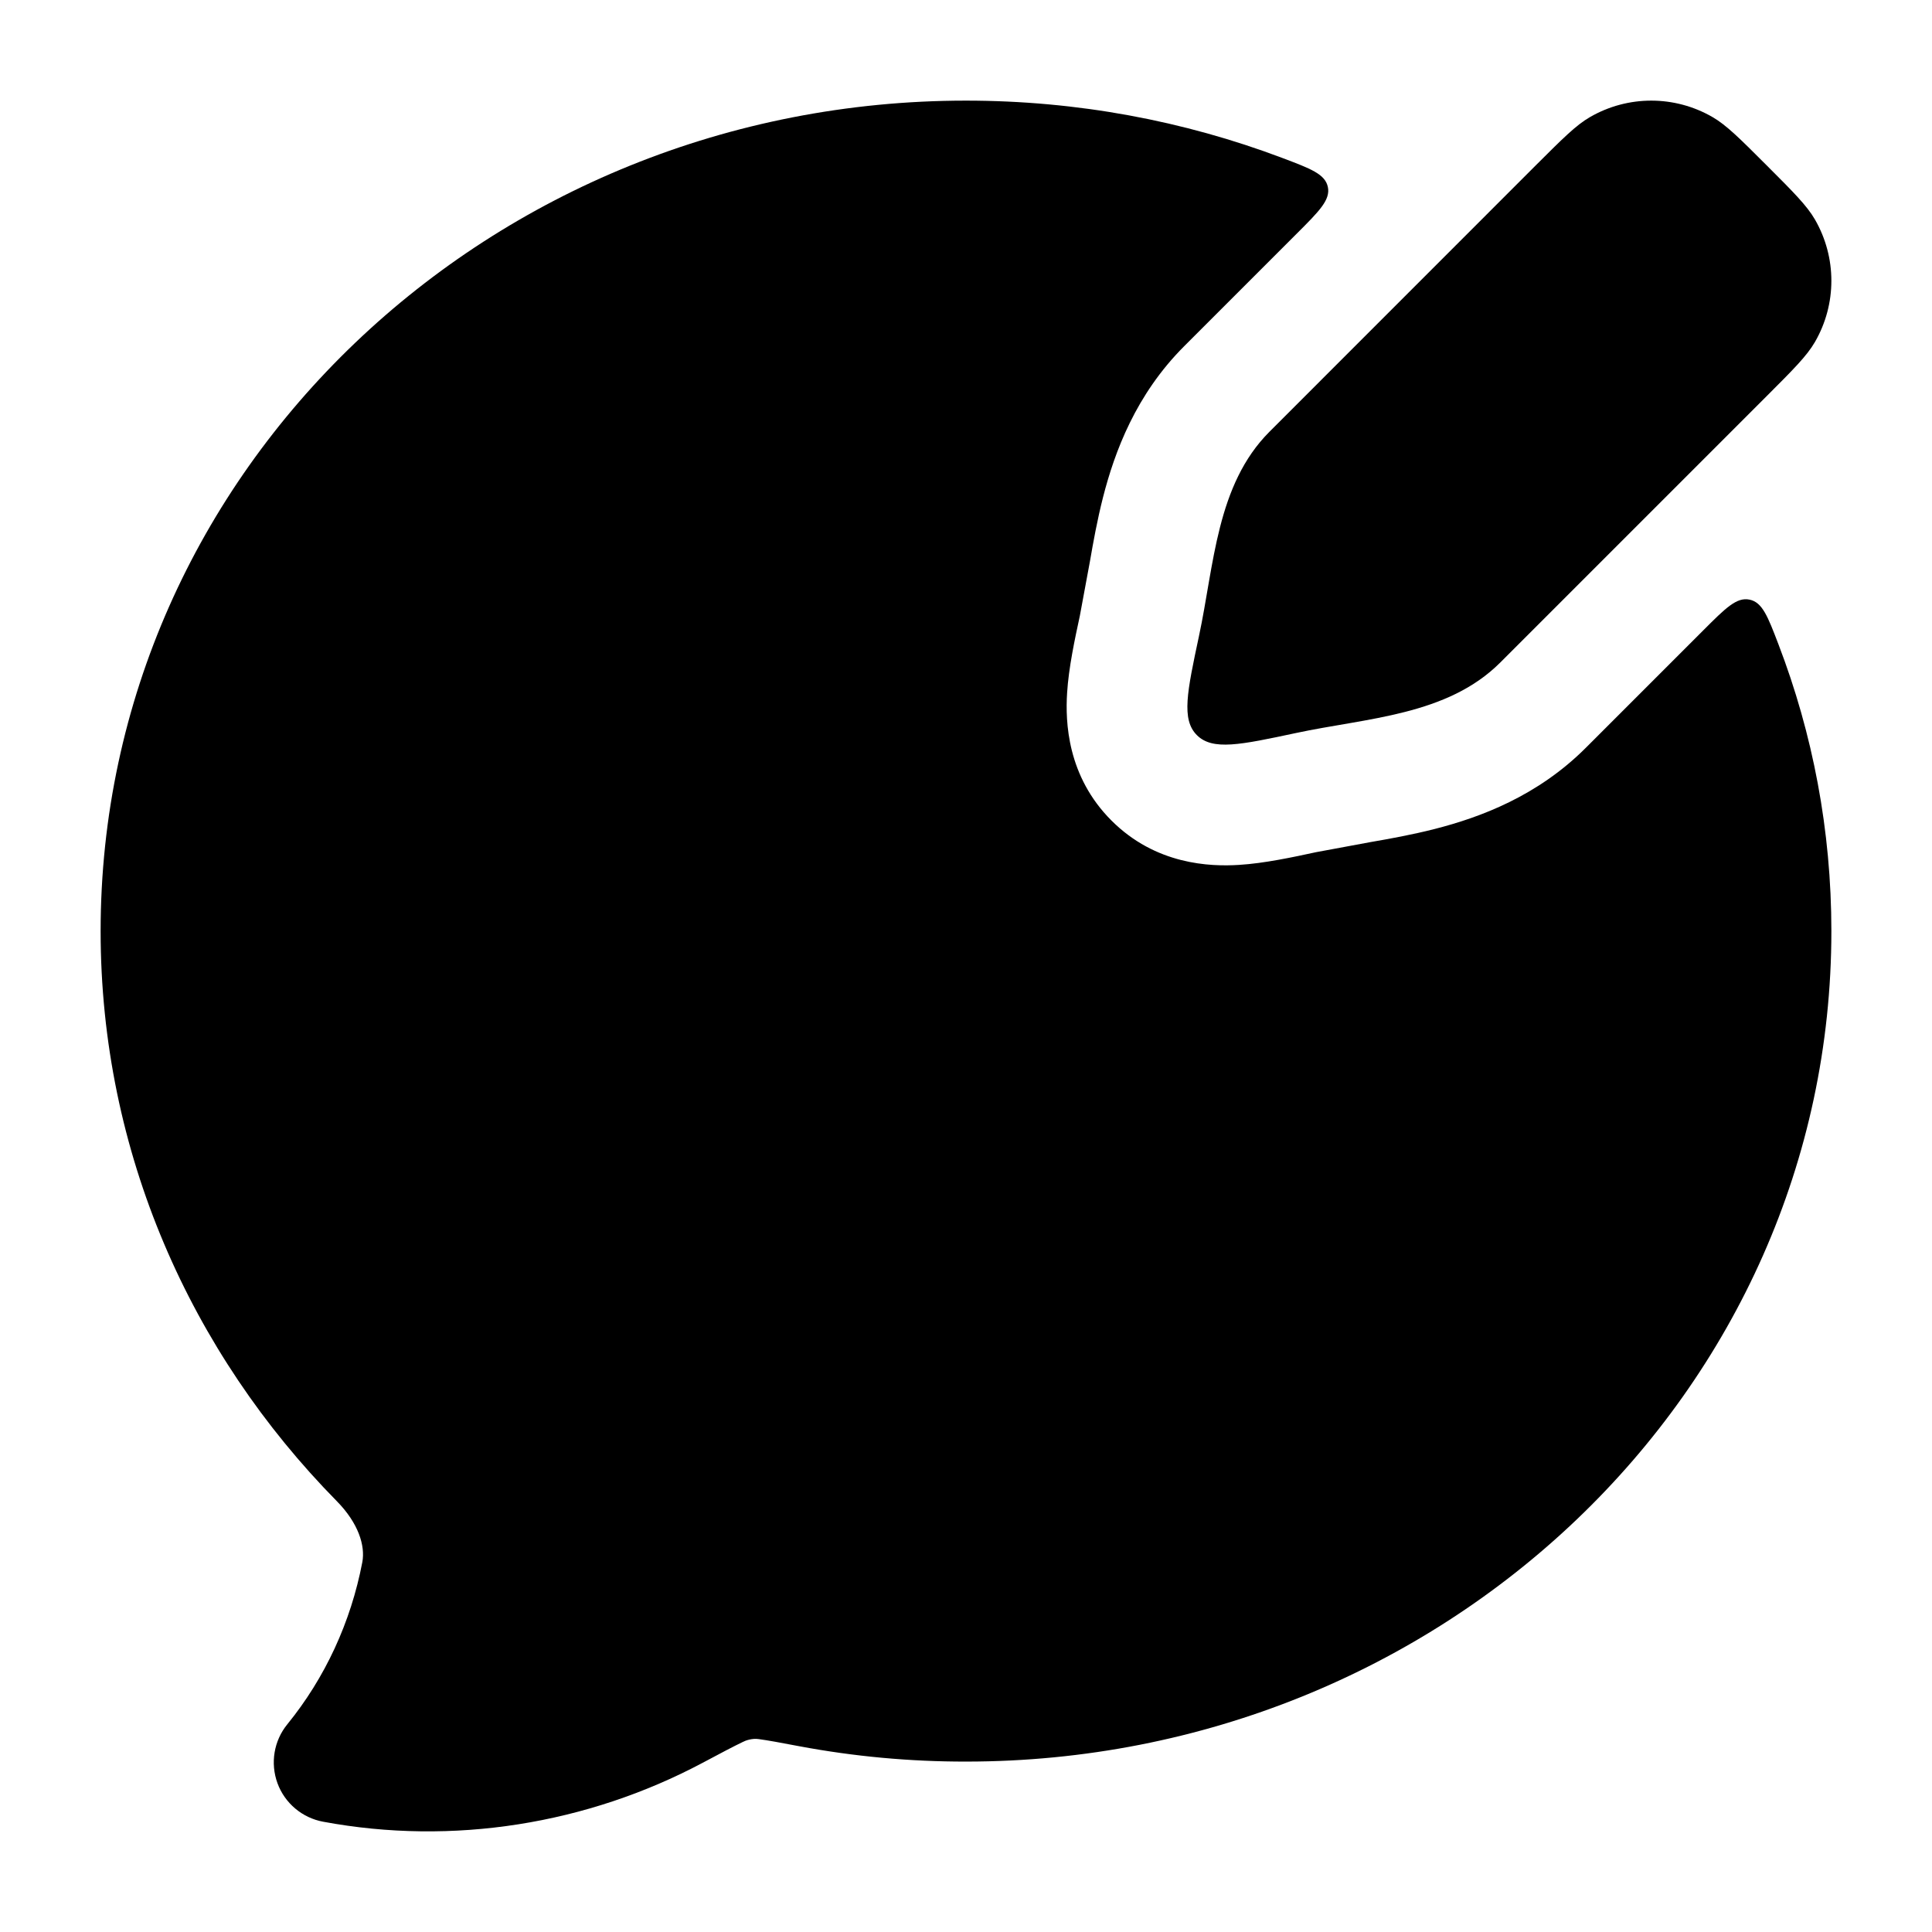 <svg width="24" height="24" viewBox="0 0 24 24" xmlns="http://www.w3.org/2000/svg">
<path class="pr-icon-bulk-primary" d="M19.078 2.054C19.412 1.721 19.578 1.554 19.752 1.454C20.223 1.182 20.802 1.182 21.273 1.454C21.446 1.554 21.613 1.721 21.946 2.054C22.279 2.387 22.446 2.554 22.546 2.727C22.818 3.198 22.818 3.778 22.546 4.248C22.446 4.421 22.279 4.588 21.946 4.921L18.638 8.229C17.977 8.89 16.98 8.917 16.098 9.106C15.408 9.253 15.063 9.327 14.868 9.132C14.673 8.937 14.747 8.592 14.894 7.902C15.083 7.02 15.11 6.023 15.771 5.362L19.078 2.054Z" fill="currentColor"/>
<path class="pr-icon-bulk-secondary" d="M1.25 11.567C1.25 5.838 6.095 1.25 12 1.25C13.384 1.25 14.71 1.502 15.929 1.962C16.283 2.096 16.46 2.162 16.495 2.322C16.529 2.482 16.39 2.621 16.112 2.899L14.71 4.301C14.11 4.901 13.847 5.611 13.702 6.178C13.63 6.461 13.58 6.739 13.54 6.971L13.414 7.651C13.352 7.938 13.275 8.296 13.256 8.608C13.233 8.969 13.257 9.643 13.807 10.193C14.357 10.743 15.031 10.767 15.392 10.744C15.704 10.725 16.062 10.648 16.349 10.586L17.029 10.46C17.261 10.42 17.539 10.37 17.822 10.298C18.389 10.153 19.099 9.89 19.699 9.29L21.161 7.828C21.437 7.552 21.574 7.415 21.734 7.449C21.893 7.482 21.96 7.657 22.093 8.005C22.518 9.114 22.75 10.313 22.75 11.567C22.75 17.295 17.905 21.883 12 21.883C11.304 21.884 10.61 21.82 9.927 21.692C9.69 21.647 9.539 21.619 9.427 21.604C9.343 21.591 9.259 21.622 9.228 21.639C9.113 21.694 8.961 21.774 8.727 21.899C7.295 22.66 5.625 22.93 4.014 22.63C3.754 22.582 3.538 22.4 3.447 22.152C3.356 21.903 3.402 21.625 3.569 21.42C4.037 20.845 4.359 20.151 4.501 19.405C4.539 19.2 4.452 18.921 4.185 18.649C2.37 16.806 1.25 14.314 1.25 11.567Z" fill="currentColor"/>
<path class="pr-icon-bulk-primary" fill-rule="evenodd" clip-rule="evenodd" d="M8 11C7.448 11 7 11.448 7 12C7 12.552 7.448 13 8 13H8.009C8.561 13 9.009 12.552 9.009 12C9.009 11.448 8.561 11 8.009 11H8ZM11.995 11C11.443 11 10.995 11.448 10.995 12C10.995 12.552 11.443 13 11.995 13H12.005C12.557 13 13.005 12.552 13.005 12C13.005 11.448 12.557 11 12.005 11H11.995Z" fill="currentColor"/>
</svg>
